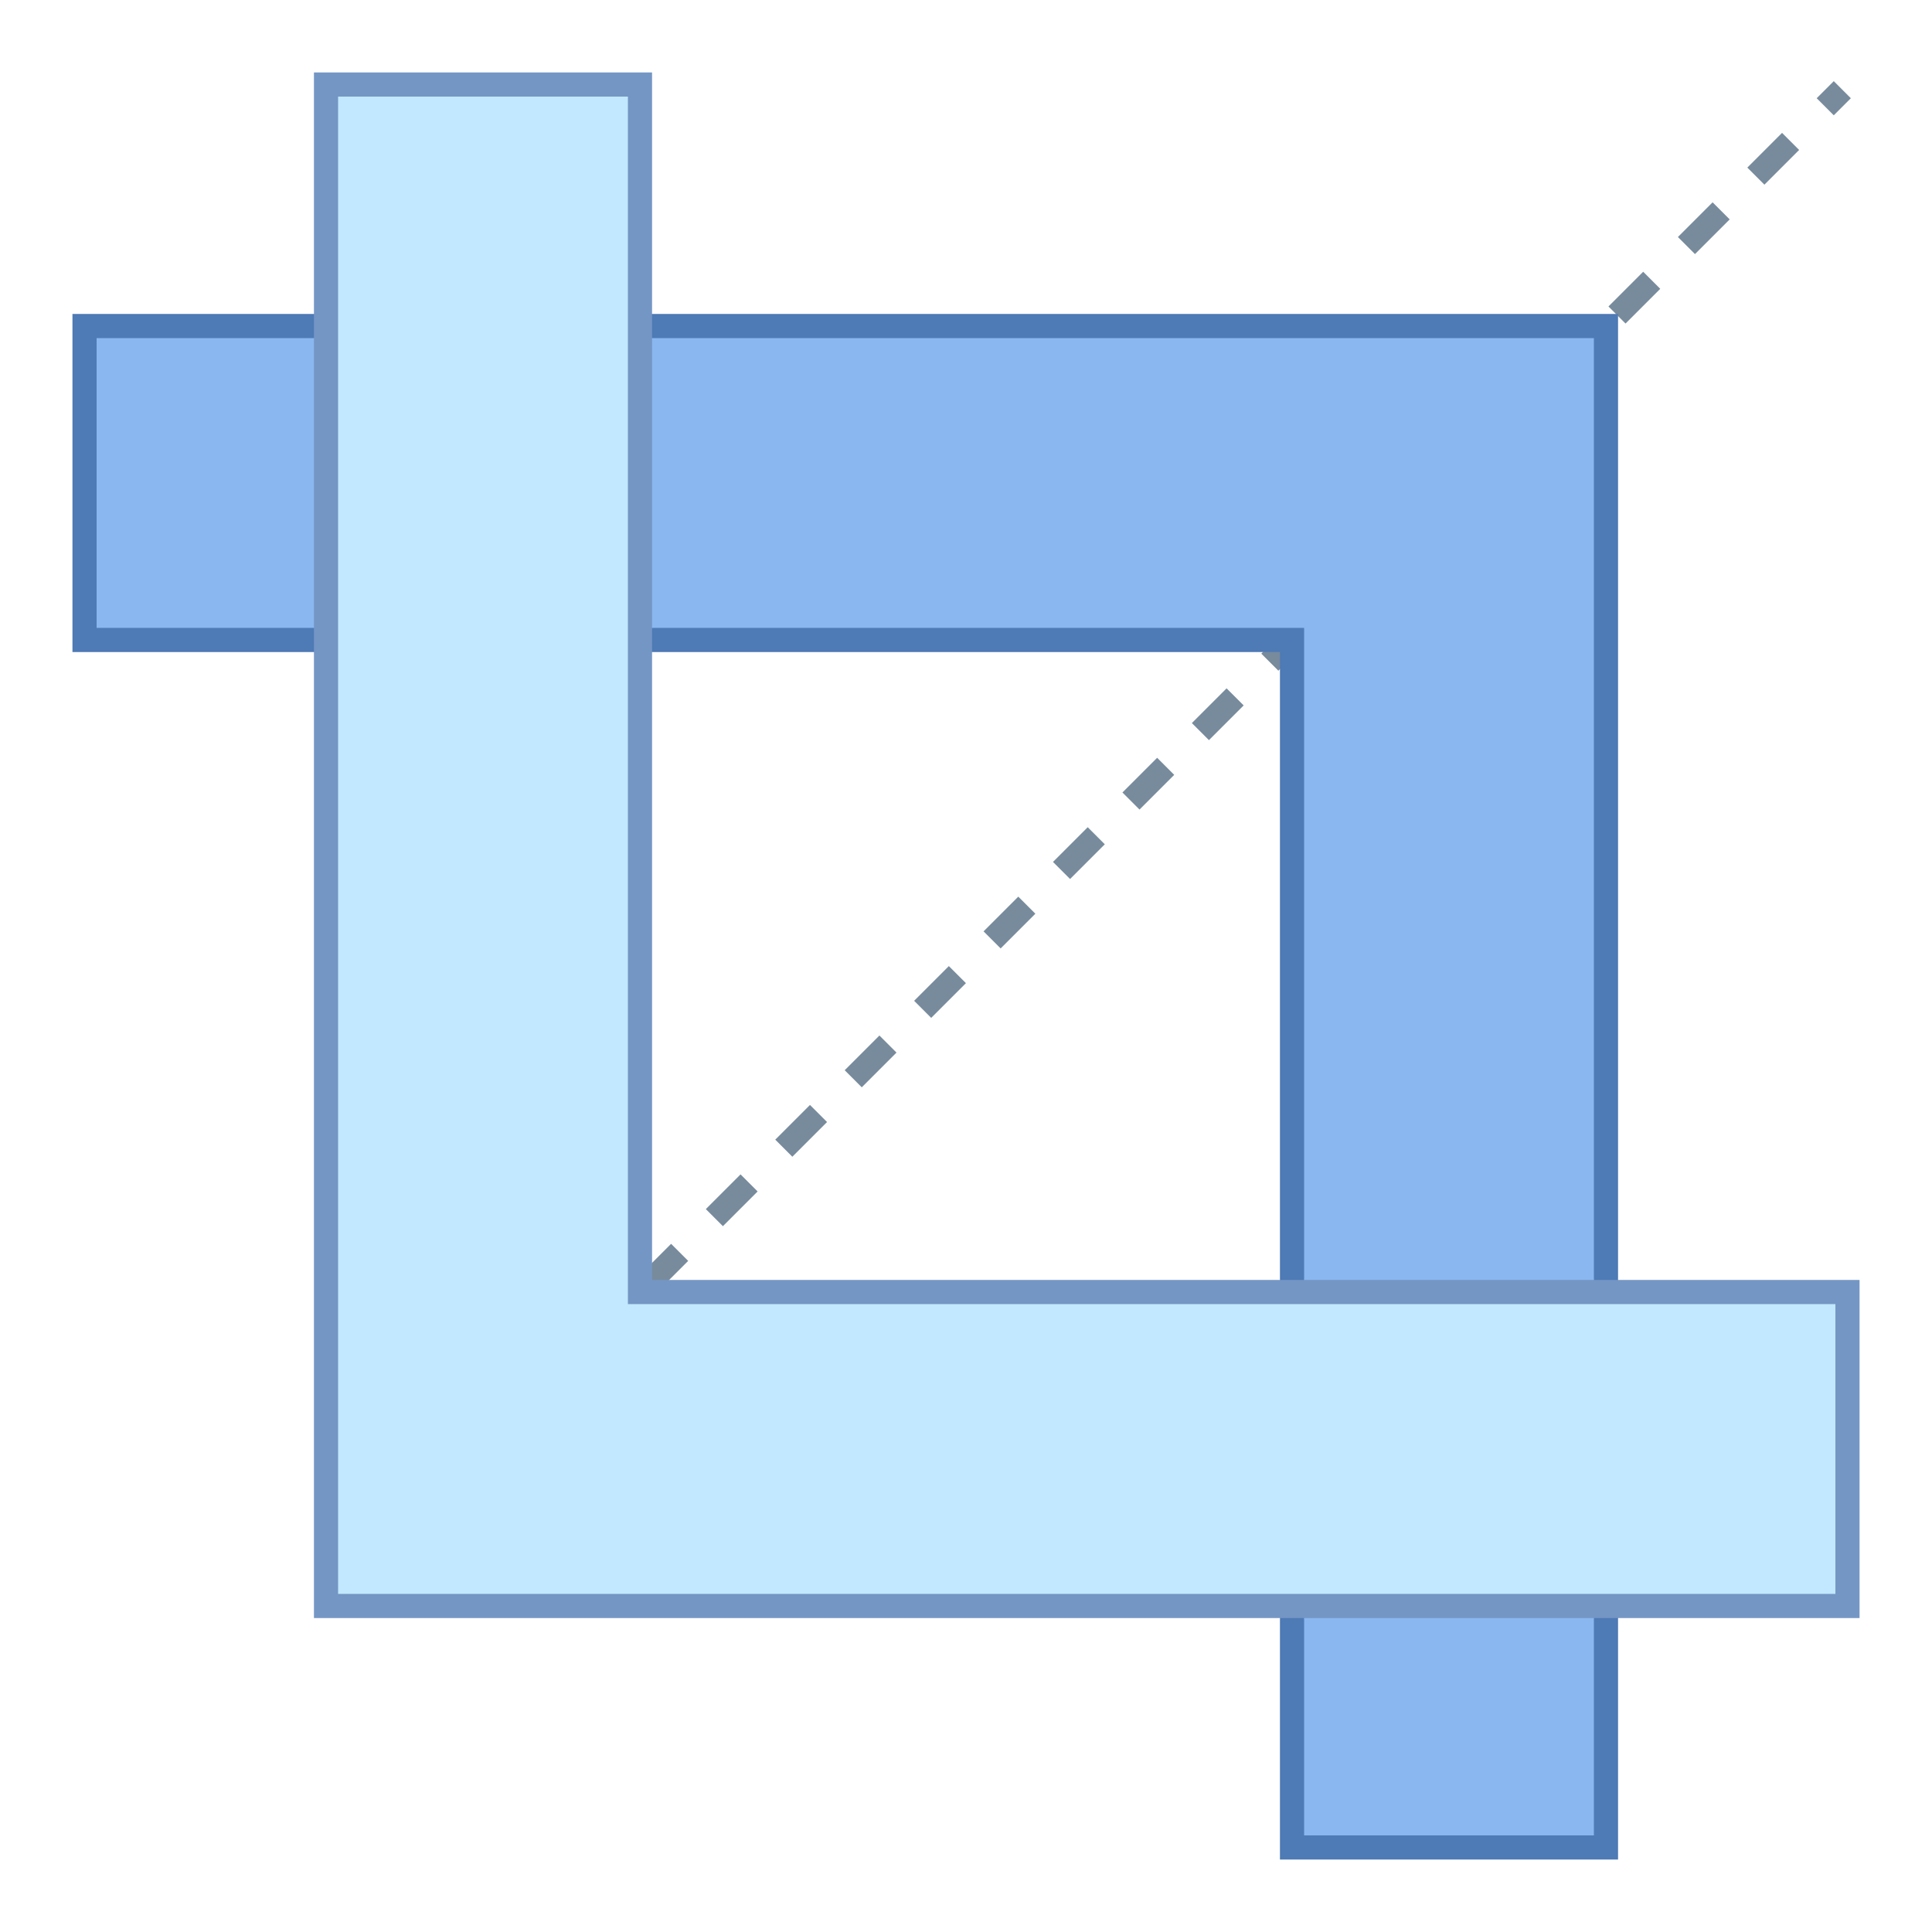 <?xml version="1.0" encoding="iso-8859-1"?><!-- Generator: Adobe Illustrator 19.2.1, SVG Export Plug-In . SVG Version: 6.00 Build 0)  --><svg xmlns="http://www.w3.org/2000/svg" xmlns:xlink="http://www.w3.org/1999/xlink" version="1.1" id="Layer_1" x="0px" y="0px" viewBox="0 0 80 80" style="enable-background:new 0 0 80 80;" xml:space="preserve" width="80" height="80">
<g>
	<g>
		<line style="fill:none;stroke:#788B9C;stroke-miterlimit:10;" x1="15.935" y1="64.065" x2="16.642" y2="63.358"/>
		
			<line style="fill:none;stroke:#788B9C;stroke-miterlimit:10;stroke-dasharray:2.033,2.033;" x1="18.08" y1="61.92" x2="74.86" y2="5.14"/>
		<line style="fill:none;stroke:#788B9C;stroke-miterlimit:10;" x1="75.579" y1="4.421" x2="76.286" y2="3.714"/>
	</g>
</g>
<g>
	<polygon style="fill:#8BB7F0;" points="53.5,76.5 53.5,26.5 3.5,26.5 3.5,13.5 66.5,13.5 66.5,76.5  "/>
	<g>
		<path style="fill:#4E7AB5;" d="M66,14v62H54V27v-1h-1H4V14H66 M67,13H3v14h50v50h14V13L67,13z"/>
	</g>
</g>
<g>
	<polygon style="fill:#C2E8FF;" points="13.5,66.5 13.5,3.5 26.5,3.5 26.5,53.5 76.5,53.5 76.5,66.5  "/>
	<g>
		<path style="fill:#7496C4;" d="M26,4v49v1h1h49v12H14V4H26 M27,3H13v64h64V53H27V3L27,3z"/>
	</g>
</g>
</svg>